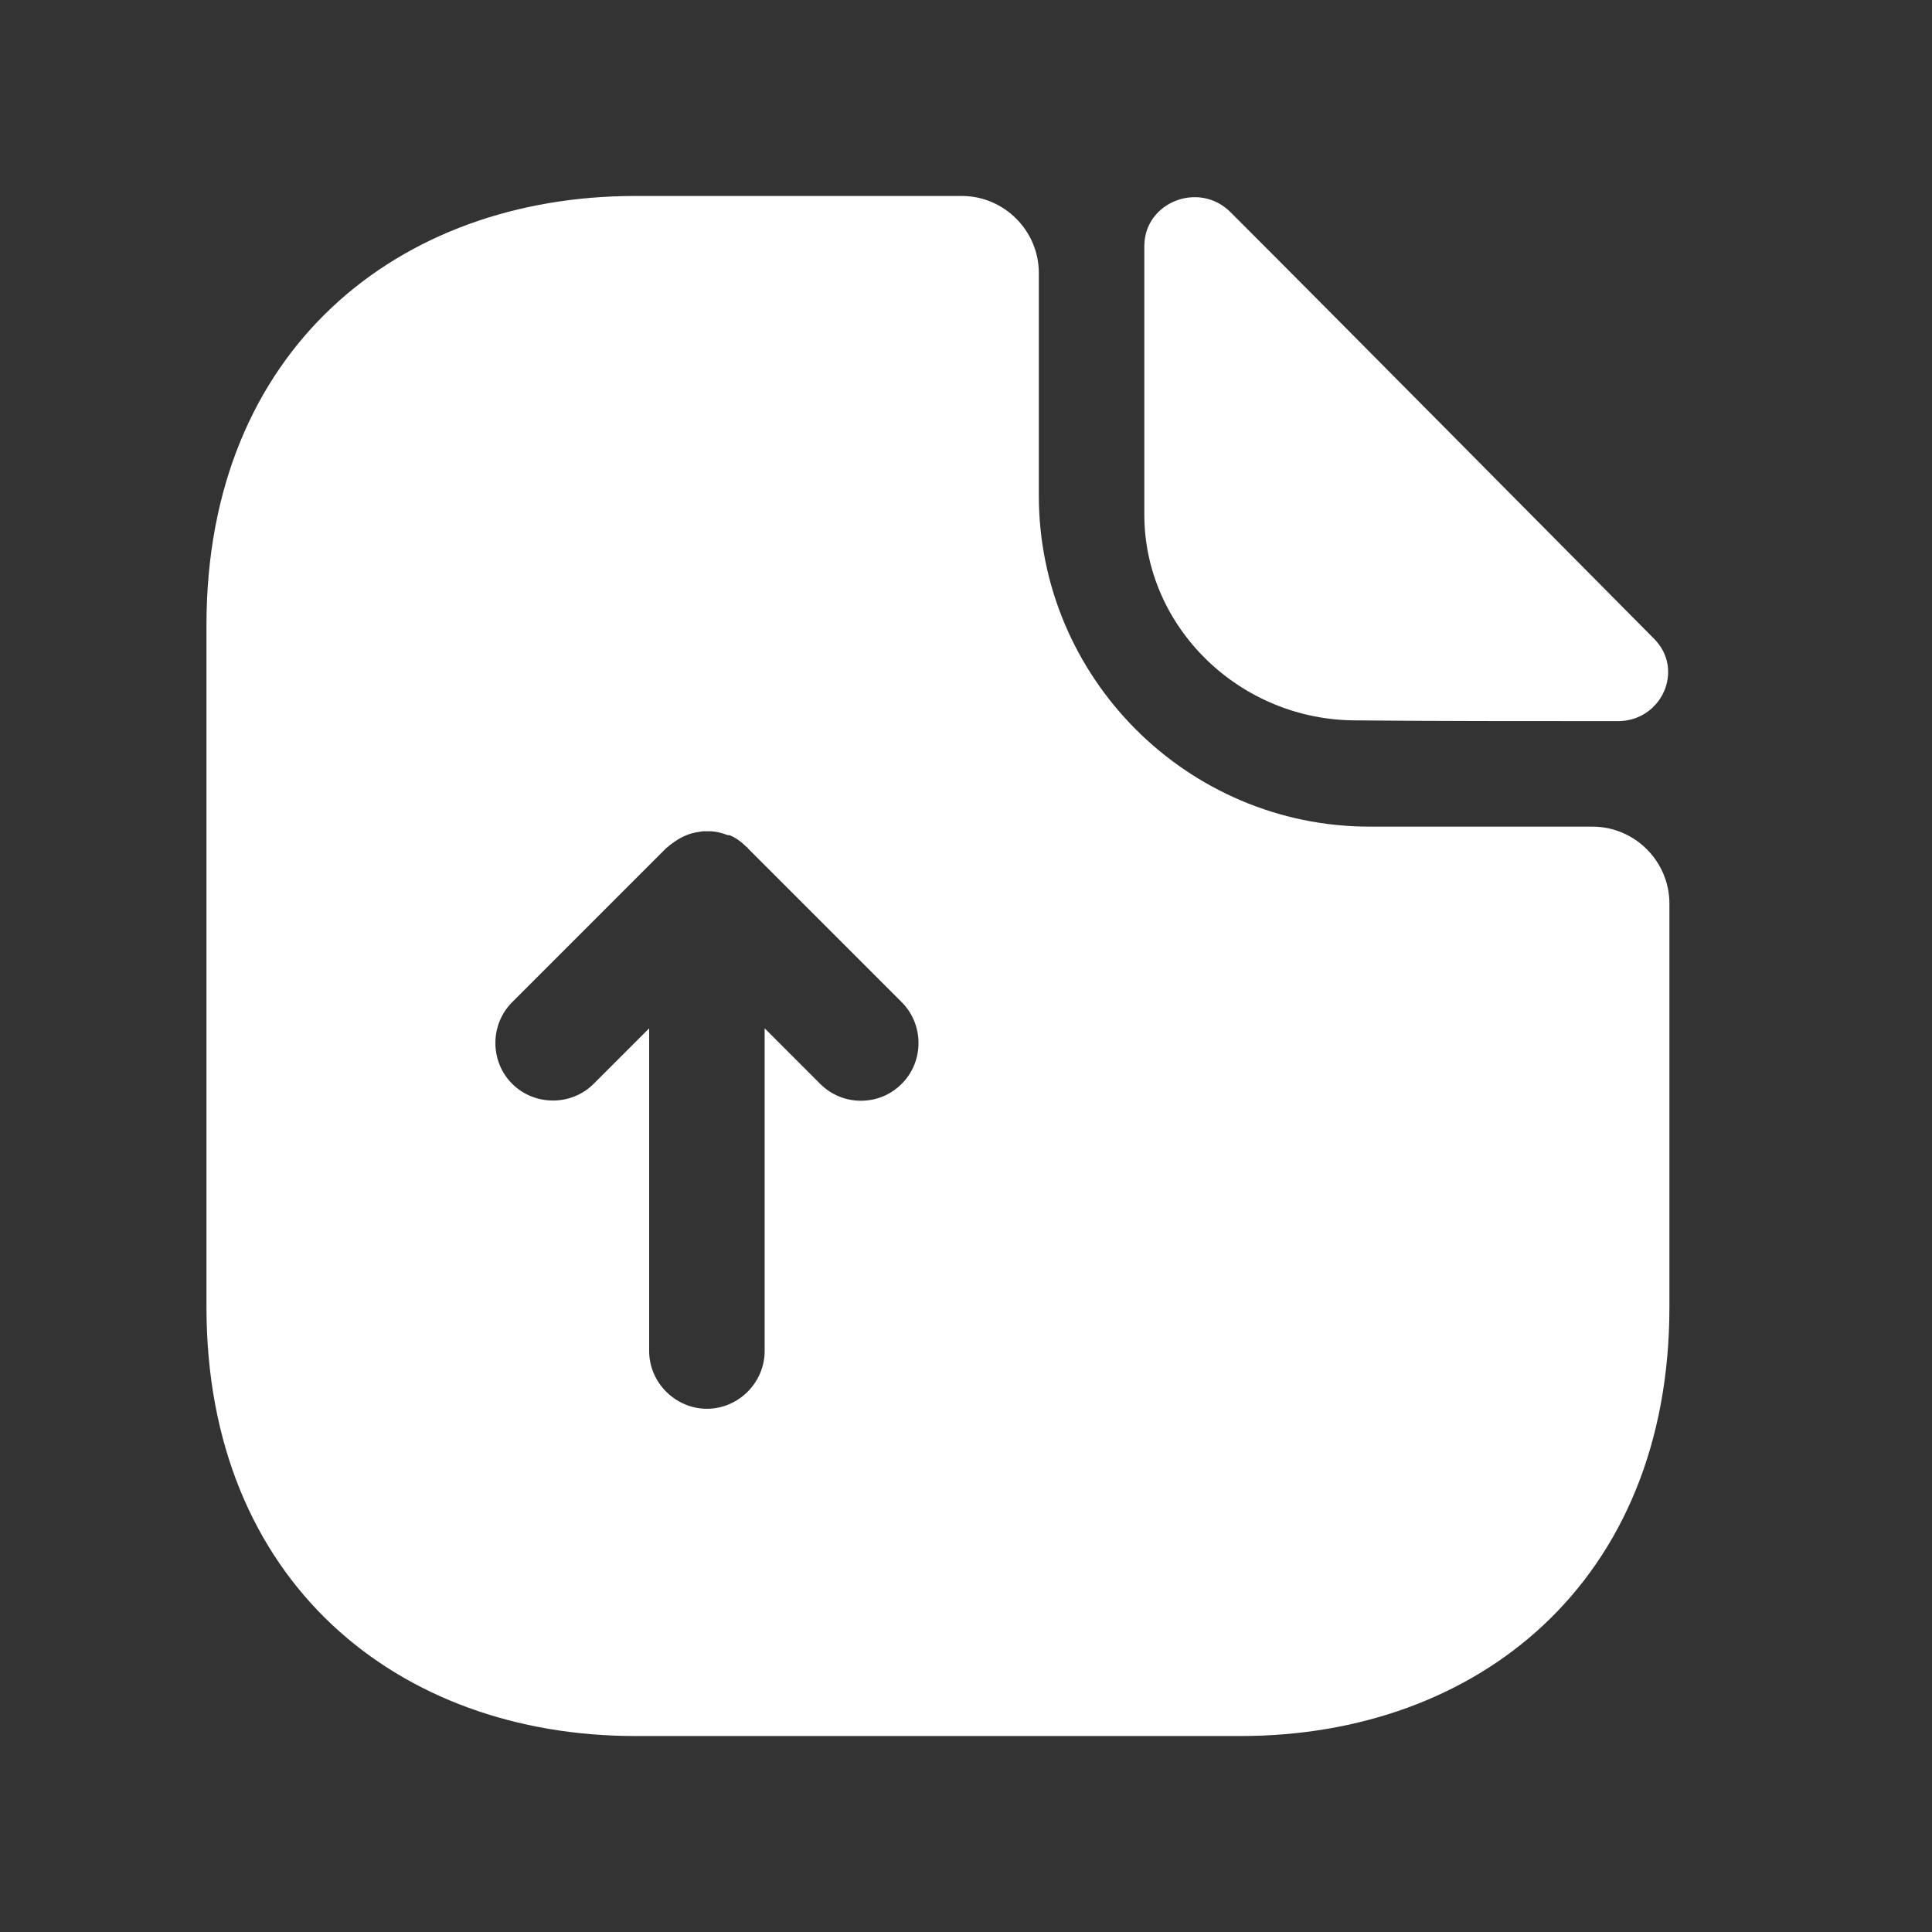 <svg width="23" height="23" viewBox="0 0 23 23" fill="none" xmlns="http://www.w3.org/2000/svg">
<rect x="0" y="0" width="23" height="23" fill="#333333" stroke="none"/>
<path d="M18.958 9.841H16.308C14.136 9.841 12.367 8.072 12.367 5.899L12.367 3.25C12.367 2.746 11.954 2.333 11.45 2.333H7.563C4.74 2.333 2.458 4.167 2.458 7.439L2.458 15.561C2.458 18.833 4.74 20.667 7.563 20.667H14.768C17.592 20.667 19.874 18.833 19.874 15.561L19.874 10.758C19.874 10.253 19.462 9.841 18.958 9.841ZM10.735 12.902C10.598 13.04 10.424 13.104 10.249 13.104C10.075 13.104 9.901 13.04 9.763 12.902L9.103 12.242L9.103 16.083C9.103 16.459 8.792 16.771 8.416 16.771C8.04 16.771 7.728 16.459 7.728 16.083L7.728 12.242L7.068 12.902C6.803 13.168 6.363 13.168 6.097 12.902C5.831 12.637 5.831 12.197 6.097 11.931L7.93 10.098C7.994 10.043 8.058 9.997 8.132 9.96C8.15 9.951 8.178 9.942 8.196 9.933C8.251 9.914 8.306 9.905 8.37 9.896C8.398 9.896 8.416 9.896 8.443 9.896C8.517 9.896 8.59 9.914 8.663 9.942C8.673 9.942 8.673 9.942 8.682 9.942C8.755 9.969 8.828 10.024 8.883 10.079C8.893 10.088 8.902 10.088 8.902 10.098L10.735 11.931C11.001 12.197 11.001 12.637 10.735 12.902Z" fill="white"/>
<path d="M16.143 8.576C17.014 8.585 18.224 8.585 19.26 8.585C19.783 8.585 20.058 7.971 19.691 7.604C18.371 6.275 16.006 3.882 14.649 2.526C14.274 2.15 13.623 2.407 13.623 2.929L13.623 6.128C13.623 7.467 14.759 8.576 16.143 8.576Z" fill="white"/>
</svg>
